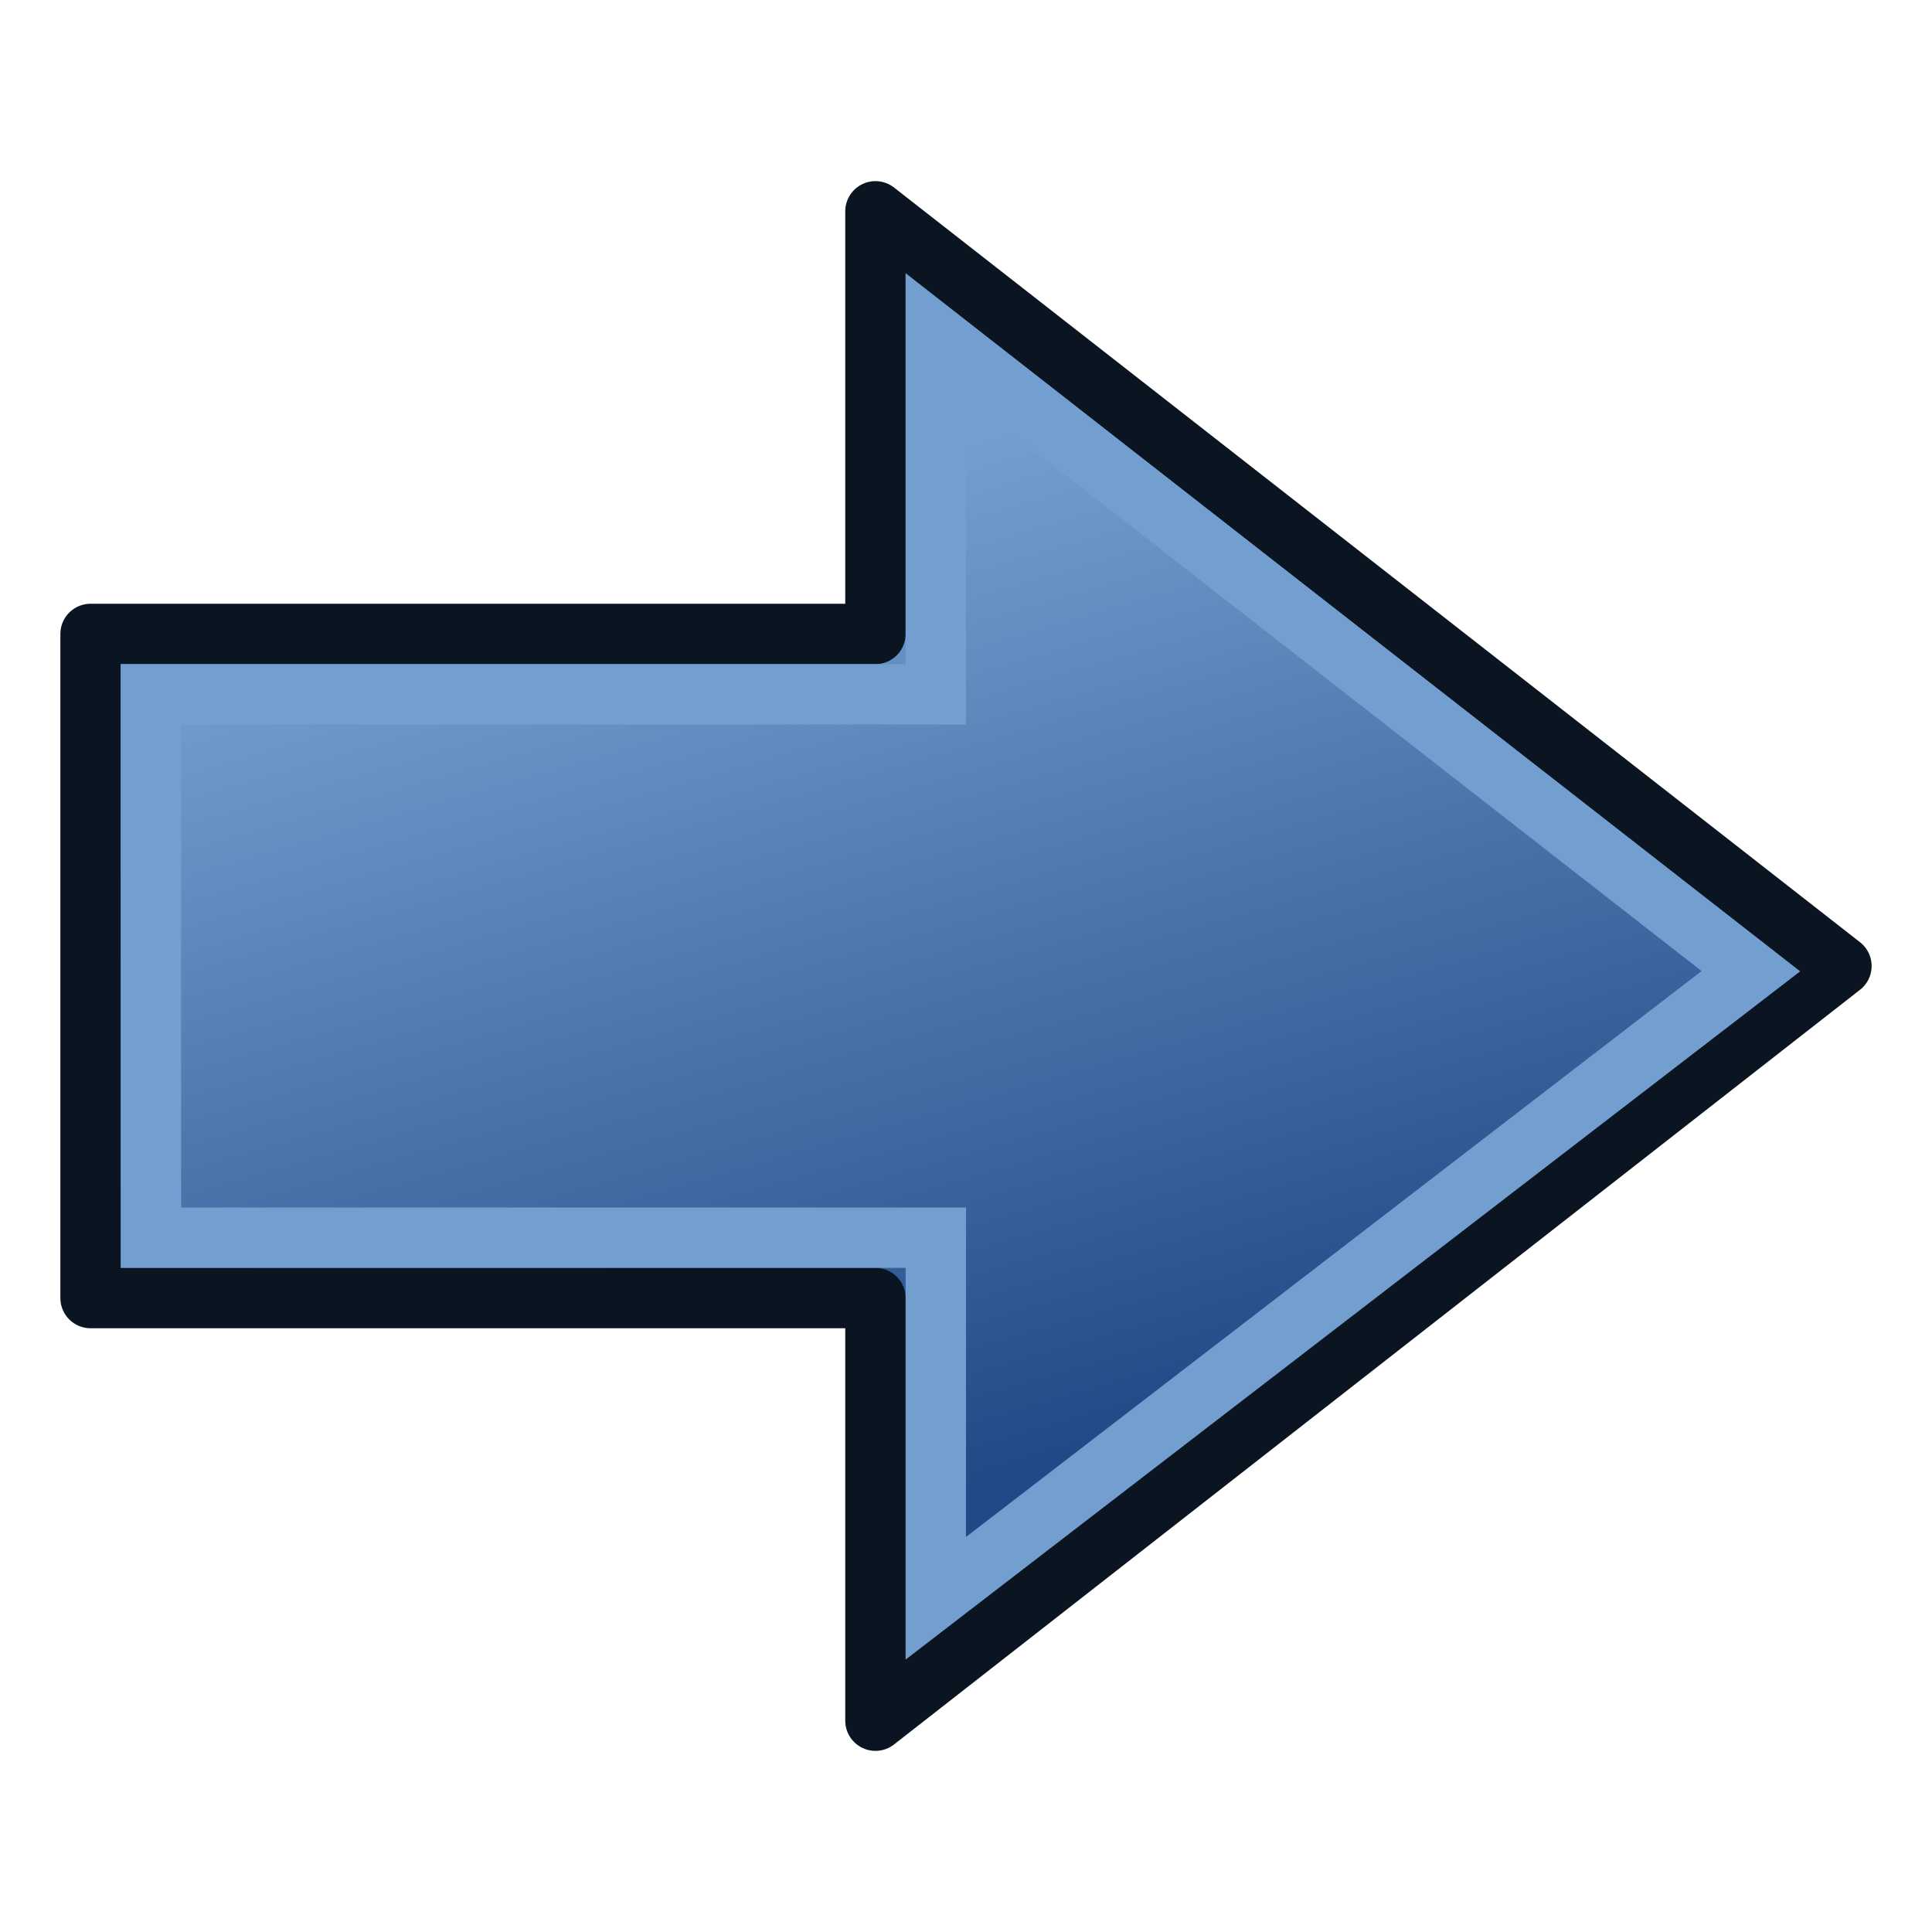 <svg xmlns="http://www.w3.org/2000/svg" xmlns:xlink="http://www.w3.org/1999/xlink" width="64" height="64" version="1"><defs><linearGradient id="f"><stop offset="0" stop-color="#0040ff"/><stop offset="1" stop-color="#0087ff" stop-opacity="0"/></linearGradient><linearGradient id="e"><stop offset="0"/><stop offset="1" stop-color="#fff" stop-opacity=".485"/></linearGradient><linearGradient id="b"><stop offset="0" stop-color="#babdb6"/><stop offset="1" stop-color="#555753"/></linearGradient><linearGradient id="a"><stop offset="0" stop-color="#f7f7f7"/><stop offset="1" stop-color="#ccd0c7"/></linearGradient><linearGradient id="c"><stop offset="0" stop-color="#fff"/><stop offset="1" stop-color="#fff" stop-opacity="0"/></linearGradient><linearGradient id="d"><stop offset="0"/><stop offset="1" stop-opacity="0"/></linearGradient><linearGradient id="g"><stop offset="0" stop-color="#729fcf"/><stop offset="1" stop-color="#204a87"/></linearGradient><linearGradient y2="43.56" x2="41.69" y1="21.8" x1="35.483" gradientTransform="matrix(1.45 0 0 1.471 -27.45 -31.059)" gradientUnits="userSpaceOnUse" id="h" xlink:href="#g"/></defs><g stroke-width="2"><path d="M29-9V5H3v22h26v14l32-25z" fill="url(#h)" fill-rule="evenodd" stroke="#0b1521" stroke-linejoin="round" transform="translate(0 16)"/><path d="M31 11.12V23H5v18h26v11.945l27-20.773z" fill="none" stroke="#729fcf"/></g></svg>